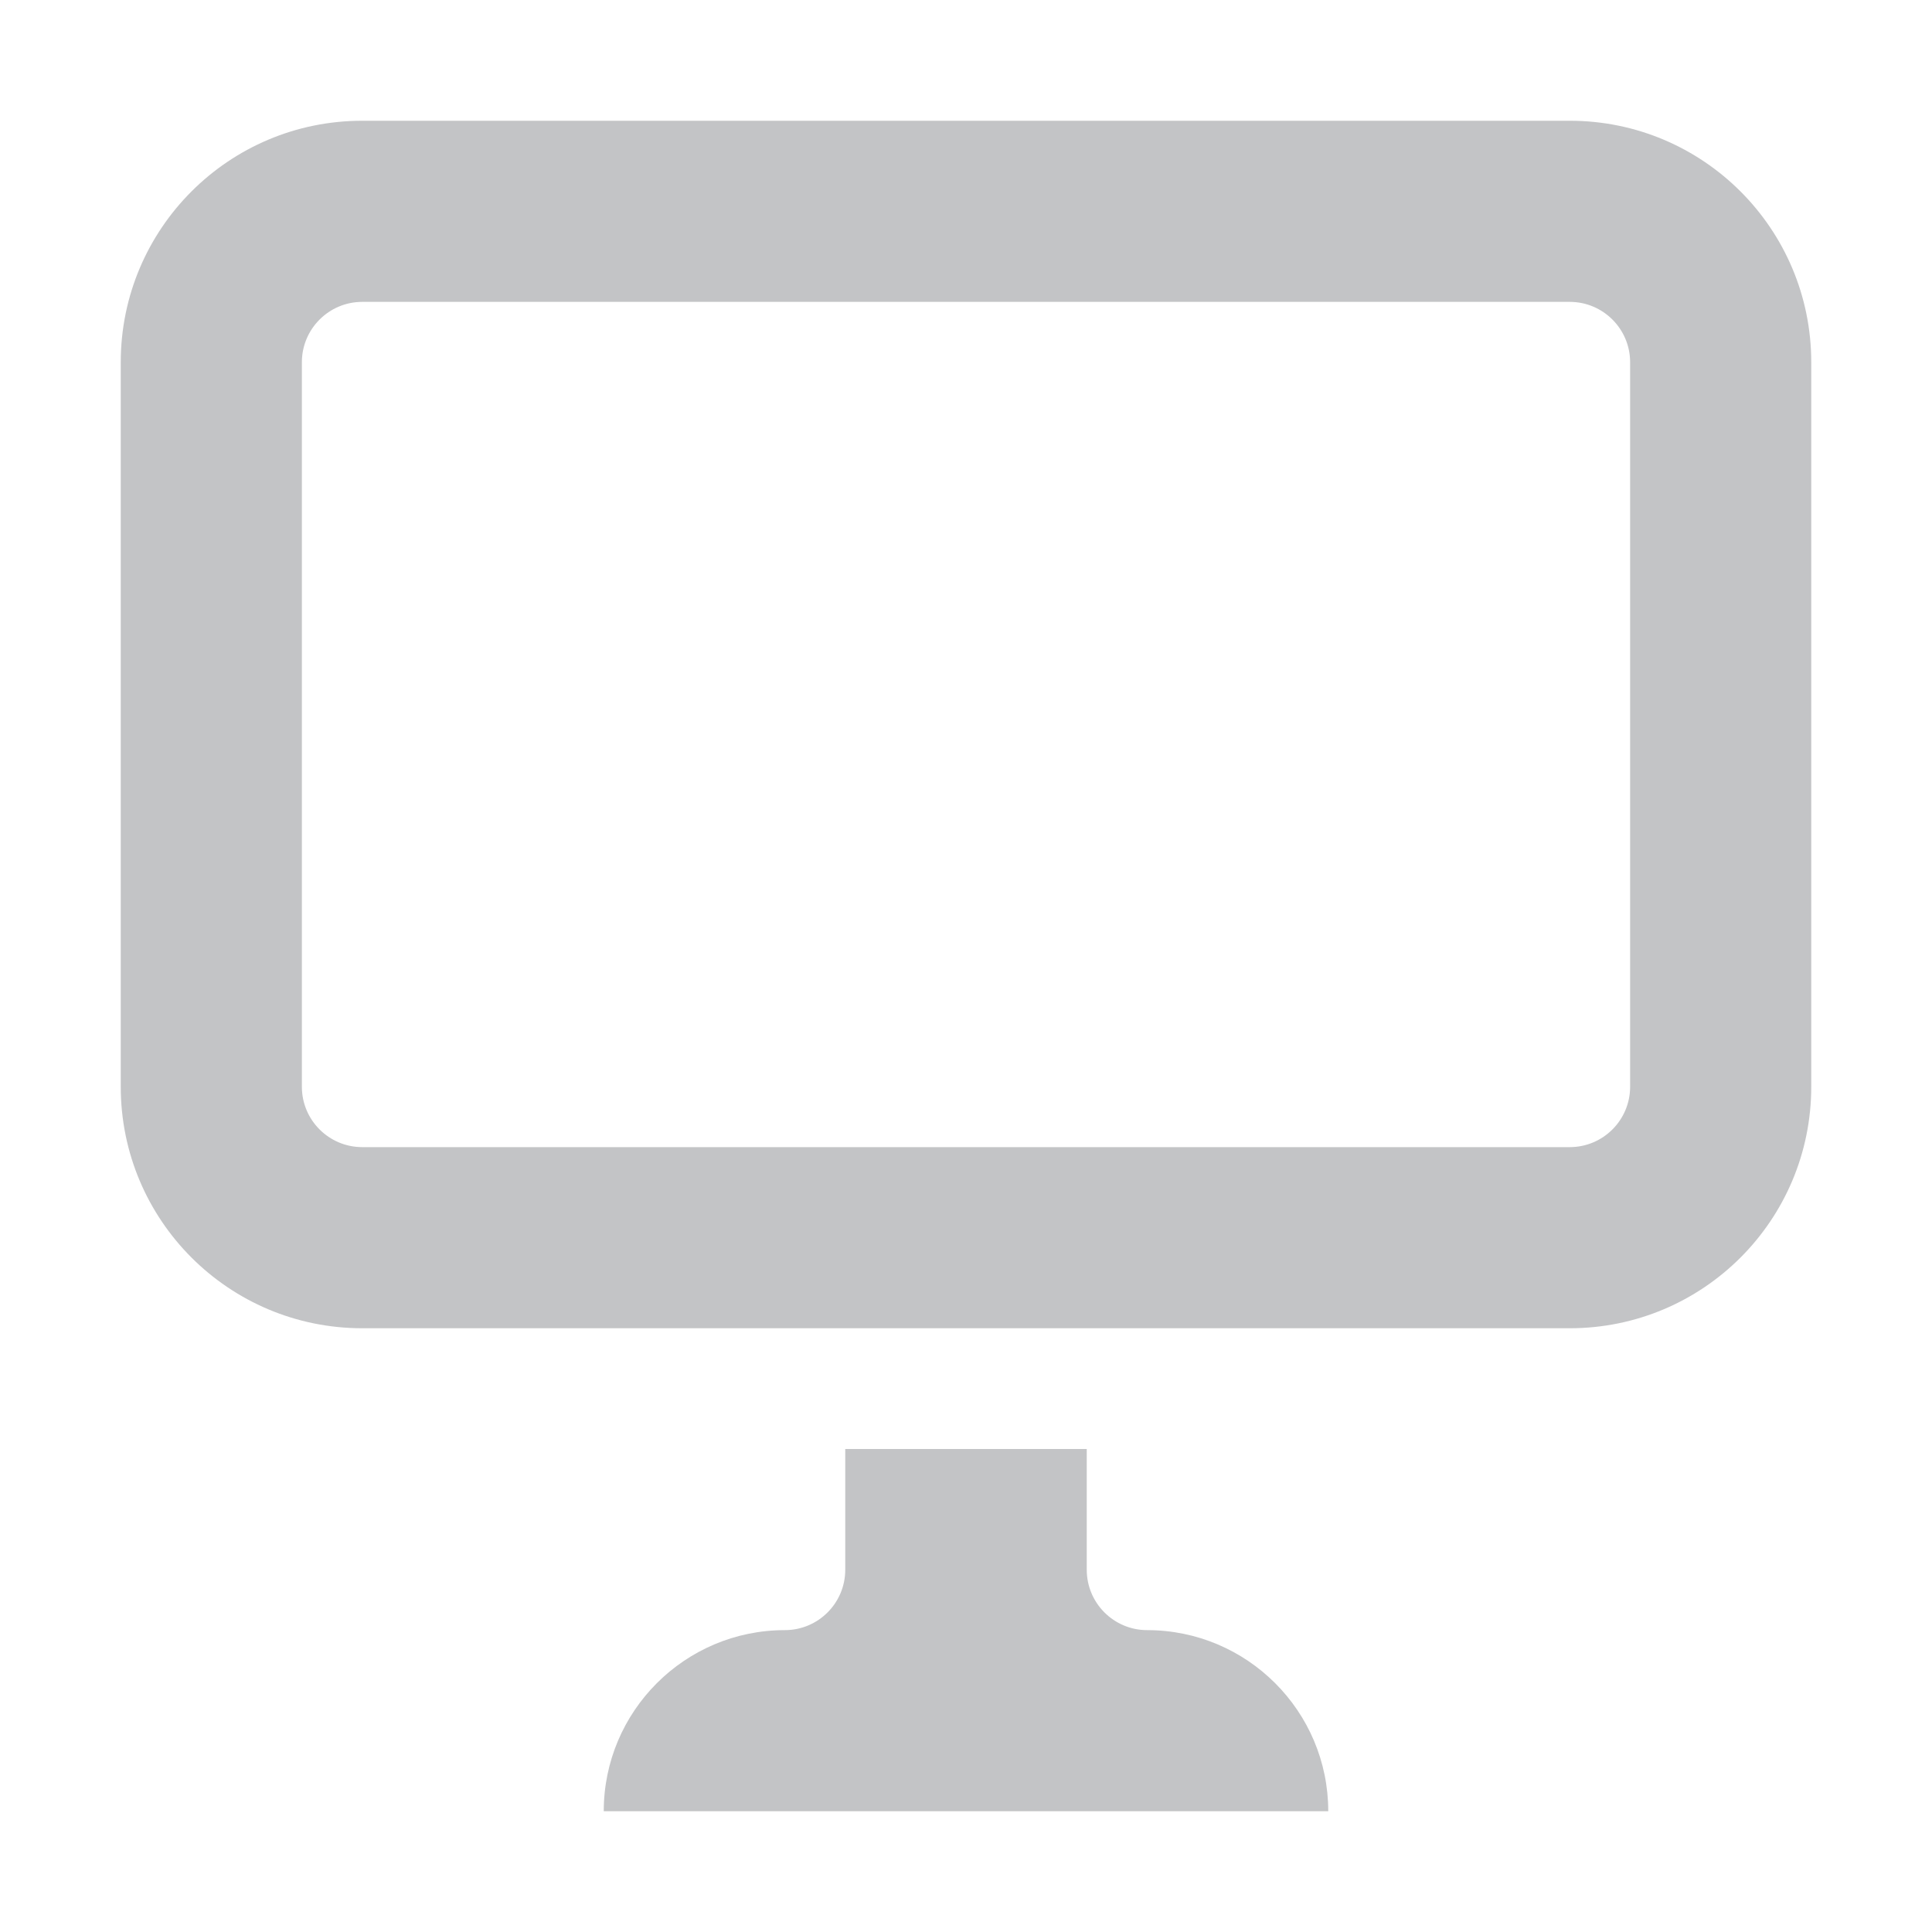 <svg width="16" height="16" fill="#c3c4c6" class="sc-evZas jTKEnn" viewBox="0 0 16 16"><path fill-rule="evenodd" d="M3 2.5H13C13.276 2.5 13.5 2.724 13.5 3V9C13.5 9.276 13.276 9.5 13 9.5H3C2.724 9.5 2.5 9.276 2.5 9V3C2.5 2.724 2.724 2.5 3 2.5ZM1 3C1 1.895 1.895 1 3 1H13C14.105 1 15 1.895 15 3V9C15 10.105 14.105 11 13 11H3C1.895 11 1 10.105 1 9V3ZM7 12H9V13C9 13.276 9.224 13.5 9.5 13.5C10.328 13.5 11 14.172 11 15H5C5 14.172 5.672 13.5 6.5 13.5C6.776 13.5 7 13.276 7 13V12Z" clip-rule="evenodd"/></svg>